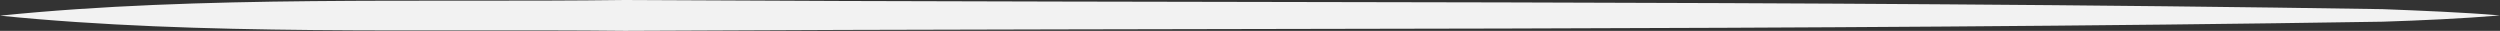 <svg id="linia_wroc" xmlns="http://www.w3.org/2000/svg" width="389" height="4.8" viewBox="0 0 389 4.8">
  <rect x="0" y="0" width="389" height="4.8" fill="#333333" stroke="none"/>
  <path id="Path_7" data-name="Path 7" d="M0,2.438C31.235-.75,65.866.413,97.239,0,187.2.525,280.883,0,370.755,1.425c5.714.225,12.508.487,18.245.975-5.737.487-12.416.788-18.245.975C280.906,4.8,187.179,4.313,97.239,4.8,65.843,4.462,31.258,5.587,0,2.438Z" fill="#f2f2f2"/>
</svg>

